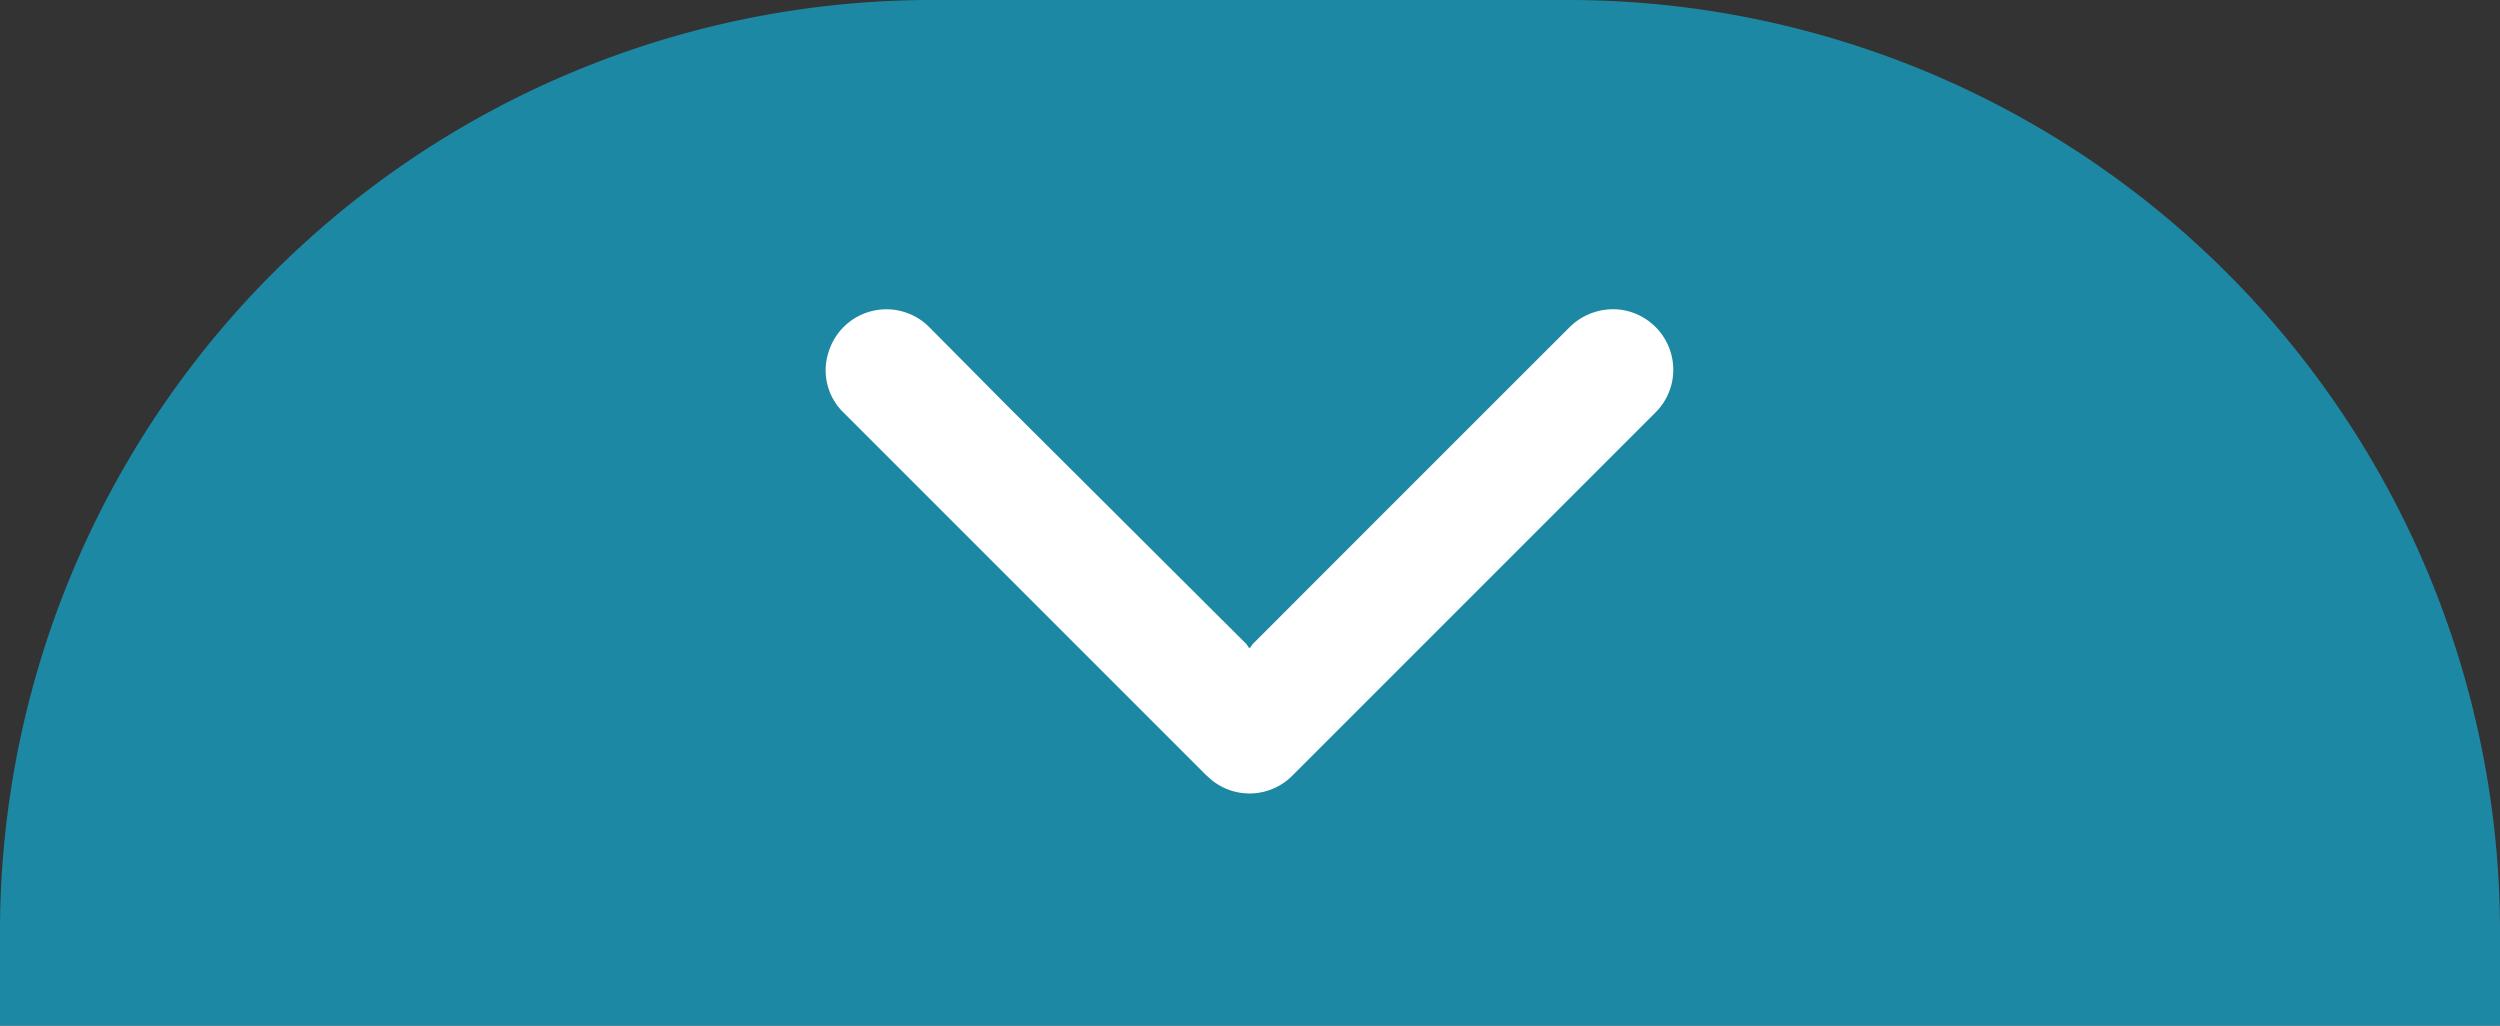 <svg xmlns="http://www.w3.org/2000/svg" viewBox="0 0 117 48"><rect x="0" y="0" width="117" height="48" fill="#333333" stroke="none"/><defs><style>.cls-1{fill:#189dbf;opacity:0.8;}.cls-2{fill:#fff;}</style></defs><title>down-blue</title><g id="圖層_2" data-name="圖層 2"><g id="圖層_1-2" data-name="圖層 1"><path class="cls-1" d="M117,48V43.5A43.62,43.62,0,0,0,73.5,0h-30A43.62,43.62,0,0,0,0,43.5V48Z"/><path class="cls-2" d="M58.52,30.31a1,1,0,0,1,.11-.17Q66,22.76,73.4,15.37a2.9,2.9,0,0,1,2.31-.89,2.84,2.84,0,0,1,2.59,2.6,2.81,2.81,0,0,1-.86,2.26L60.52,36.26a2.82,2.82,0,0,1-3.81.25l-.29-.26L39.51,19.34a2.75,2.75,0,0,1-.74-2.84,2.83,2.83,0,0,1,4.73-1.18L47.15,19,58.33,30.14a1.63,1.63,0,0,1,.11.17Z"/></g></g></svg>